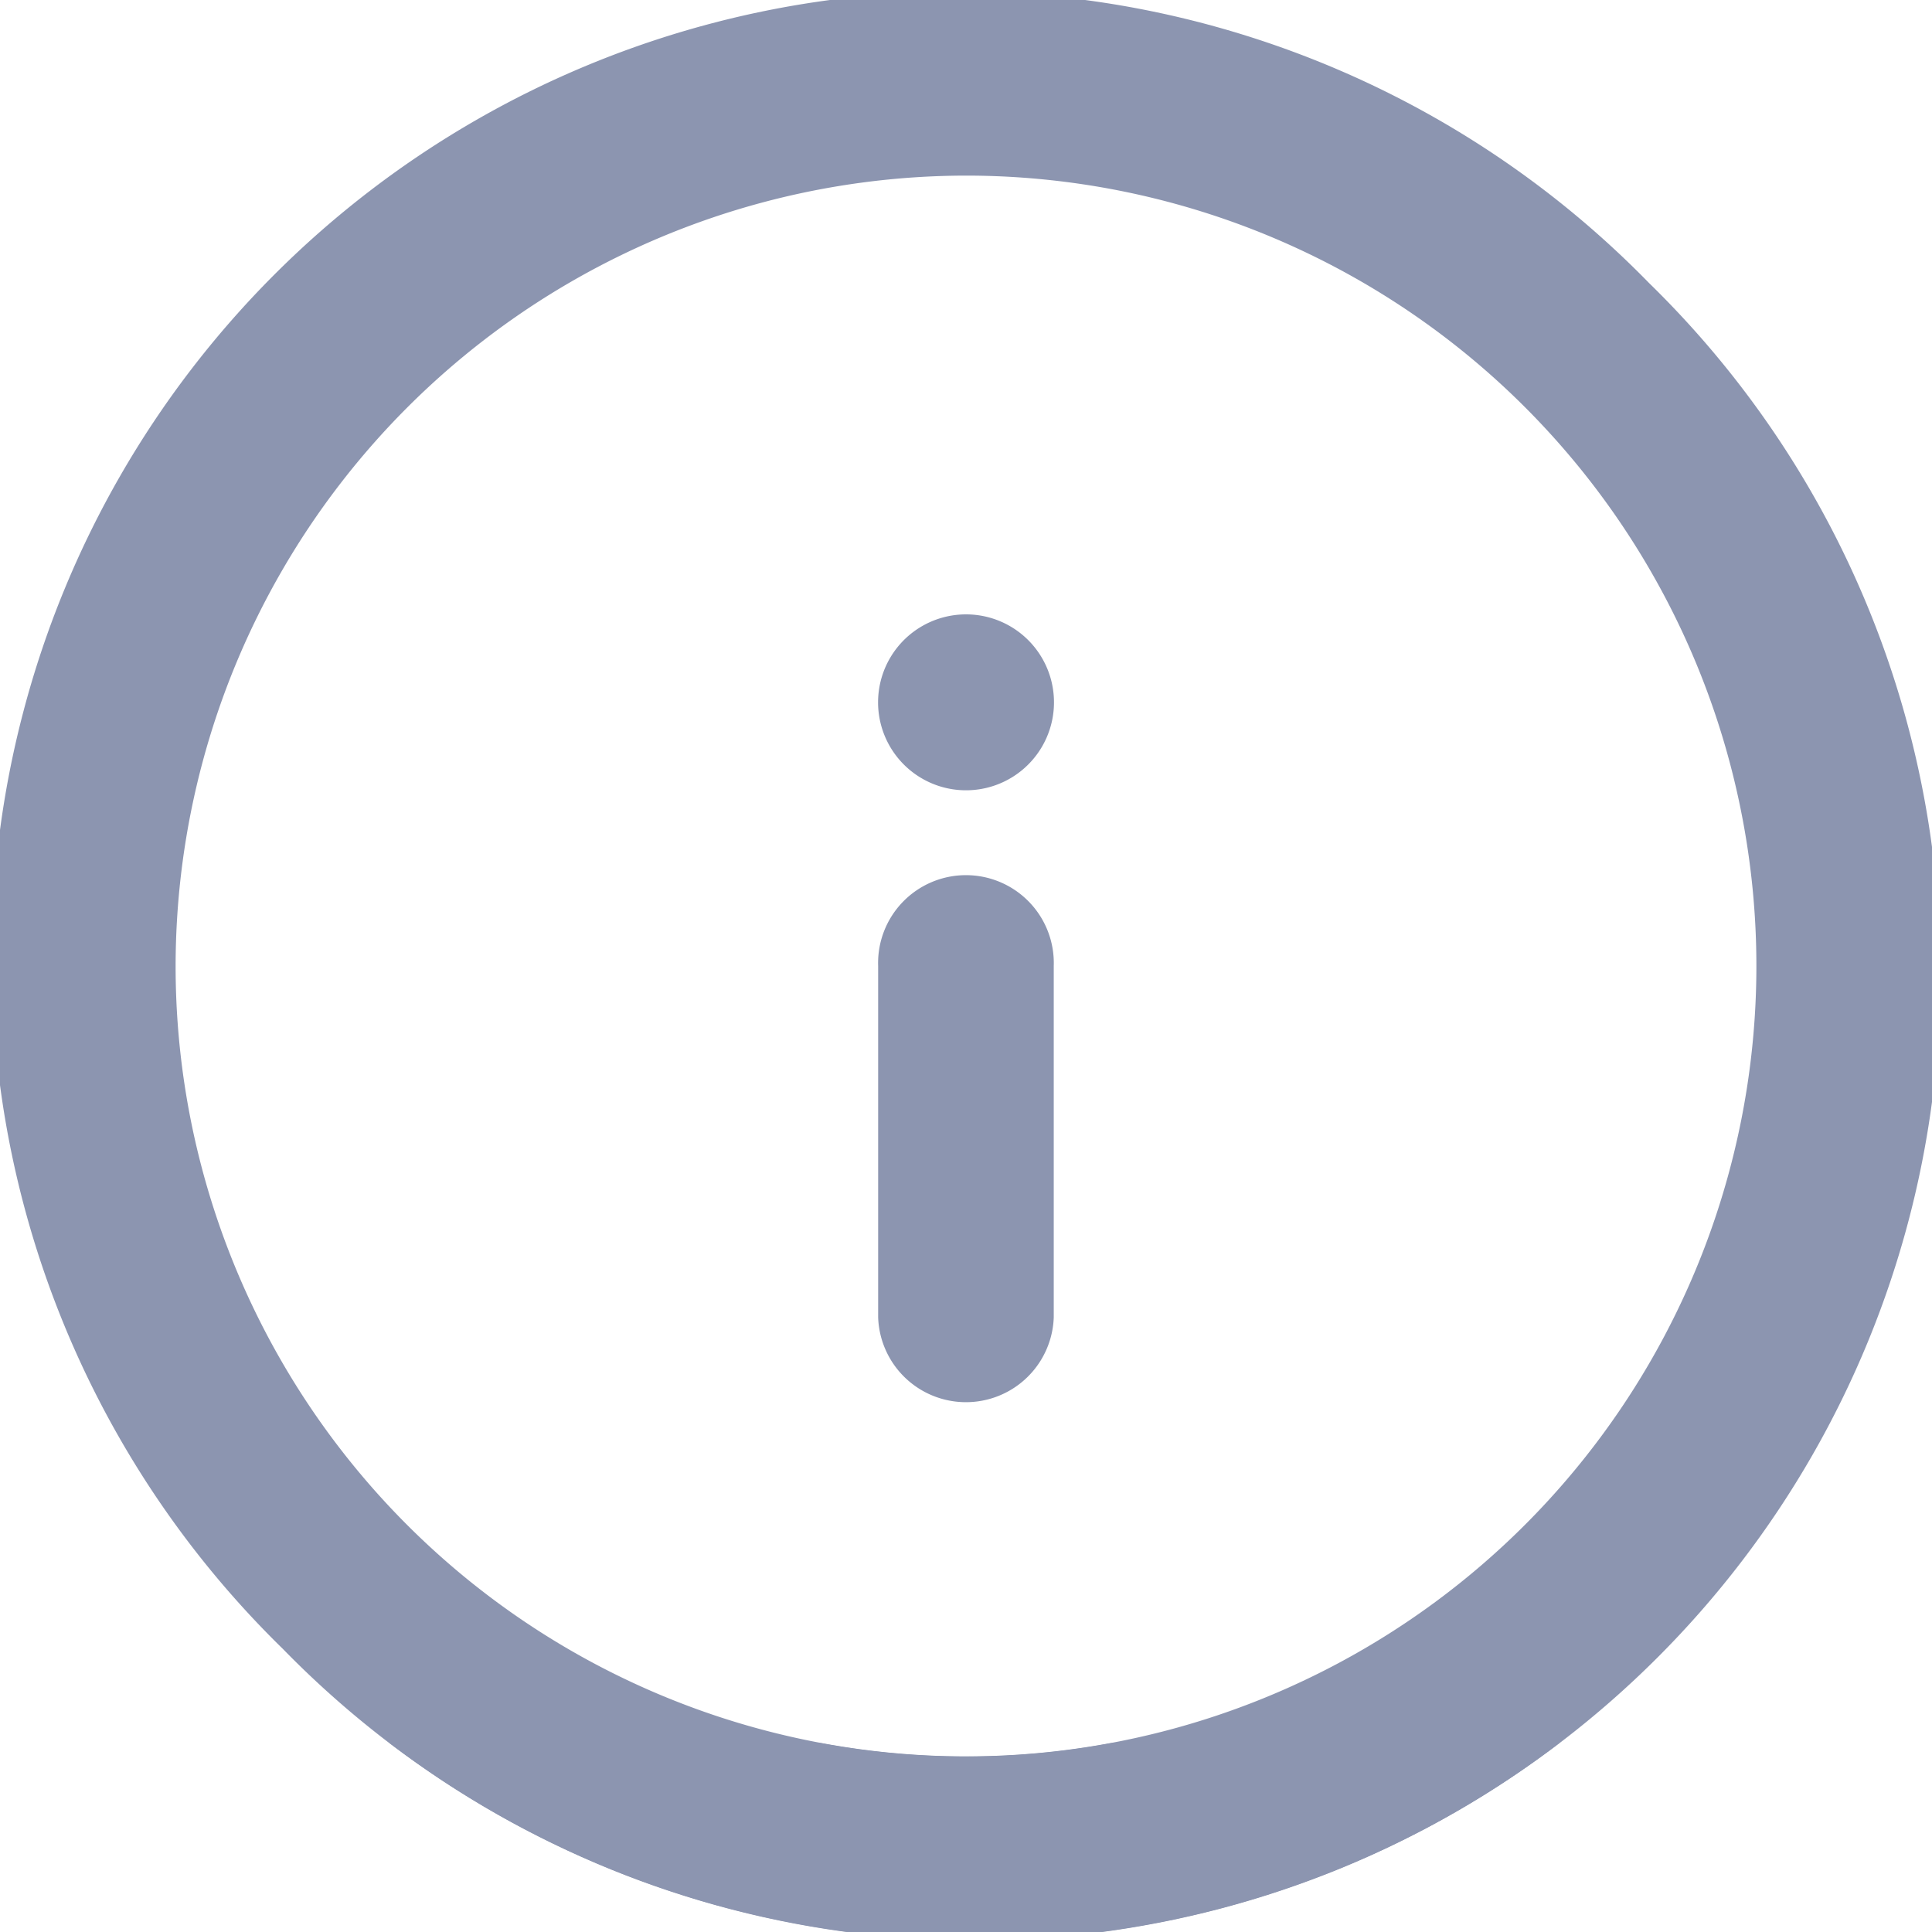 <svg xmlns="http://www.w3.org/2000/svg" viewBox="0 0 19 19">
    <defs>
        <clipPath id="a">
            <path class="a" d="M2.783 16.217A9.5 9.5 0 1 1 16.217 2.783 9.5 9.5 0 1 1 2.783 16.217ZM1.727 9.5A7.773 7.773 0 1 0 9.5 1.727 7.782 7.782 0 0 0 1.727 9.5Zm6.909 3.455V9.5a.864.864 0 1 1 1.727 0v3.455a.864.864 0 0 1-1.727 0ZM8.89 7.52a.865.865 0 1 1 .61.252.864.864 0 0 1-.61-.252Z"/>
        </clipPath>
        <filter id="b" x="-60.864" y="-42.864" width="140.727" height="140.727" filterUnits="userSpaceOnUse">
            <feOffset dy="18"/>
            <feGaussianBlur stdDeviation="20" result="c"/>
            <feFlood flood-color="#6b67d2" flood-opacity=".349"/>
            <feComposite operator="in" in2="c"/>
            <feComposite in="SourceGraphic"/>
        </filter>
        <style>
            .a{fill:#8c95b0}
        </style>
    </defs>
    <path class="a" d="M2.783 16.217A9.5 9.5 0 1 1 16.217 2.783 9.5 9.5 0 1 1 2.783 16.217ZM1.727 9.5A7.773 7.773 0 1 0 9.5 1.727 7.782 7.782 0 0 0 1.727 9.5Zm6.909 3.455V9.5a.864.864 0 1 1 1.727 0v3.455a.864.864 0 0 1-1.727 0ZM8.89 7.52a.865.865 0 1 1 .61.252.864.864 0 0 1-.61-.252Z"/>
    <g style="clip-path:url(#a)">
        <path class="a" transform="translate(-.86 -.86)" d="M0 0h20.727v20.727H0z" style="filter:url(#b)"/>
    </g>
</svg>
